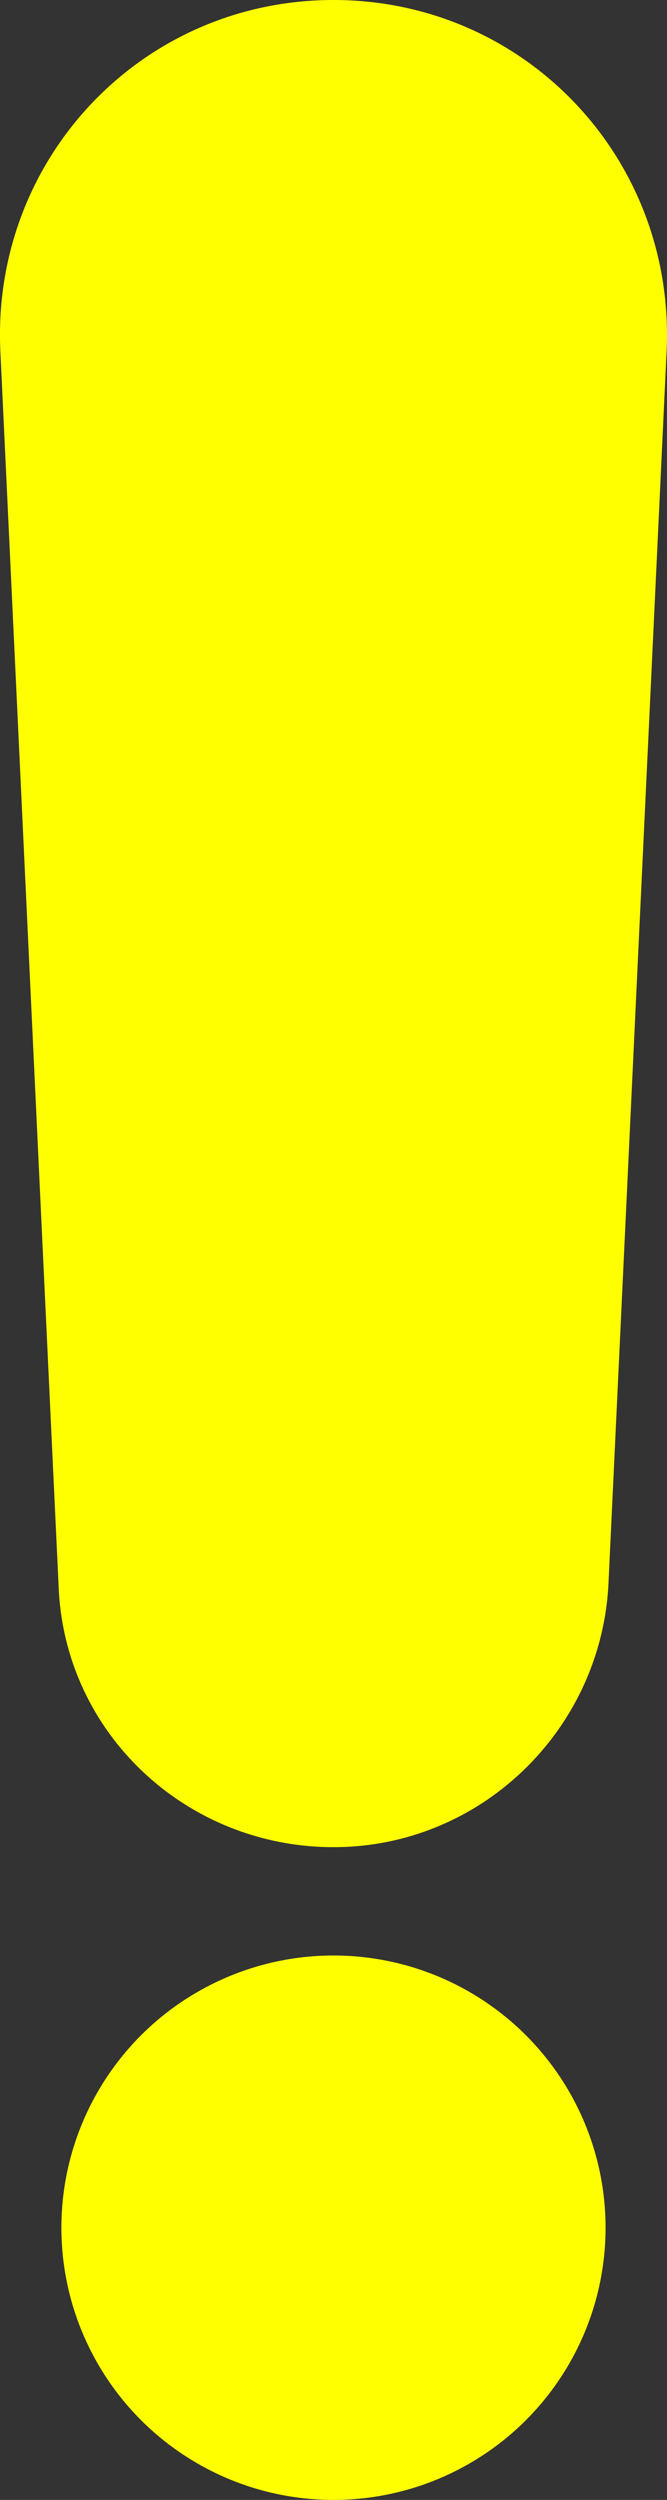 <?xml version="1.0" encoding="utf-8"?>
<!-- Generator: Adobe Illustrator 16.0.0, SVG Export Plug-In . SVG Version: 6.00 Build 0)  -->
<!DOCTYPE svg PUBLIC "-//W3C//DTD SVG 1.1//EN" "http://www.w3.org/Graphics/SVG/1.1/DTD/svg11.dtd">
<svg version="1.1" id="Layer_1" xmlns="http://www.w3.org/2000/svg" xmlns:xlink="http://www.w3.org/1999/xlink" x="0px" y="0px"
	 width="19.219px" height="72px" viewBox="40.391 4 19.219 72" enable-background="new 40.391 4 19.219 72" xml:space="preserve">
<rect x="40.391" y="4" width="19.219" height="72" fill="#333333" stroke="none"/>
<g>
	<path fill="#FFFF00" d="M50,4c-5.52,0-9.84,4.56-9.6,10.08l1.68,35.6c0.16,4.24,3.68,7.52,7.92,7.52s7.68-3.36,7.92-7.52l1.68-35.6
		C59.84,8.56,55.52,4,50,4z"/>
	<ellipse fill="#FFFF00" cx="50" cy="68.16" rx="7.84" ry="7.84"/>
</g>
</svg>
